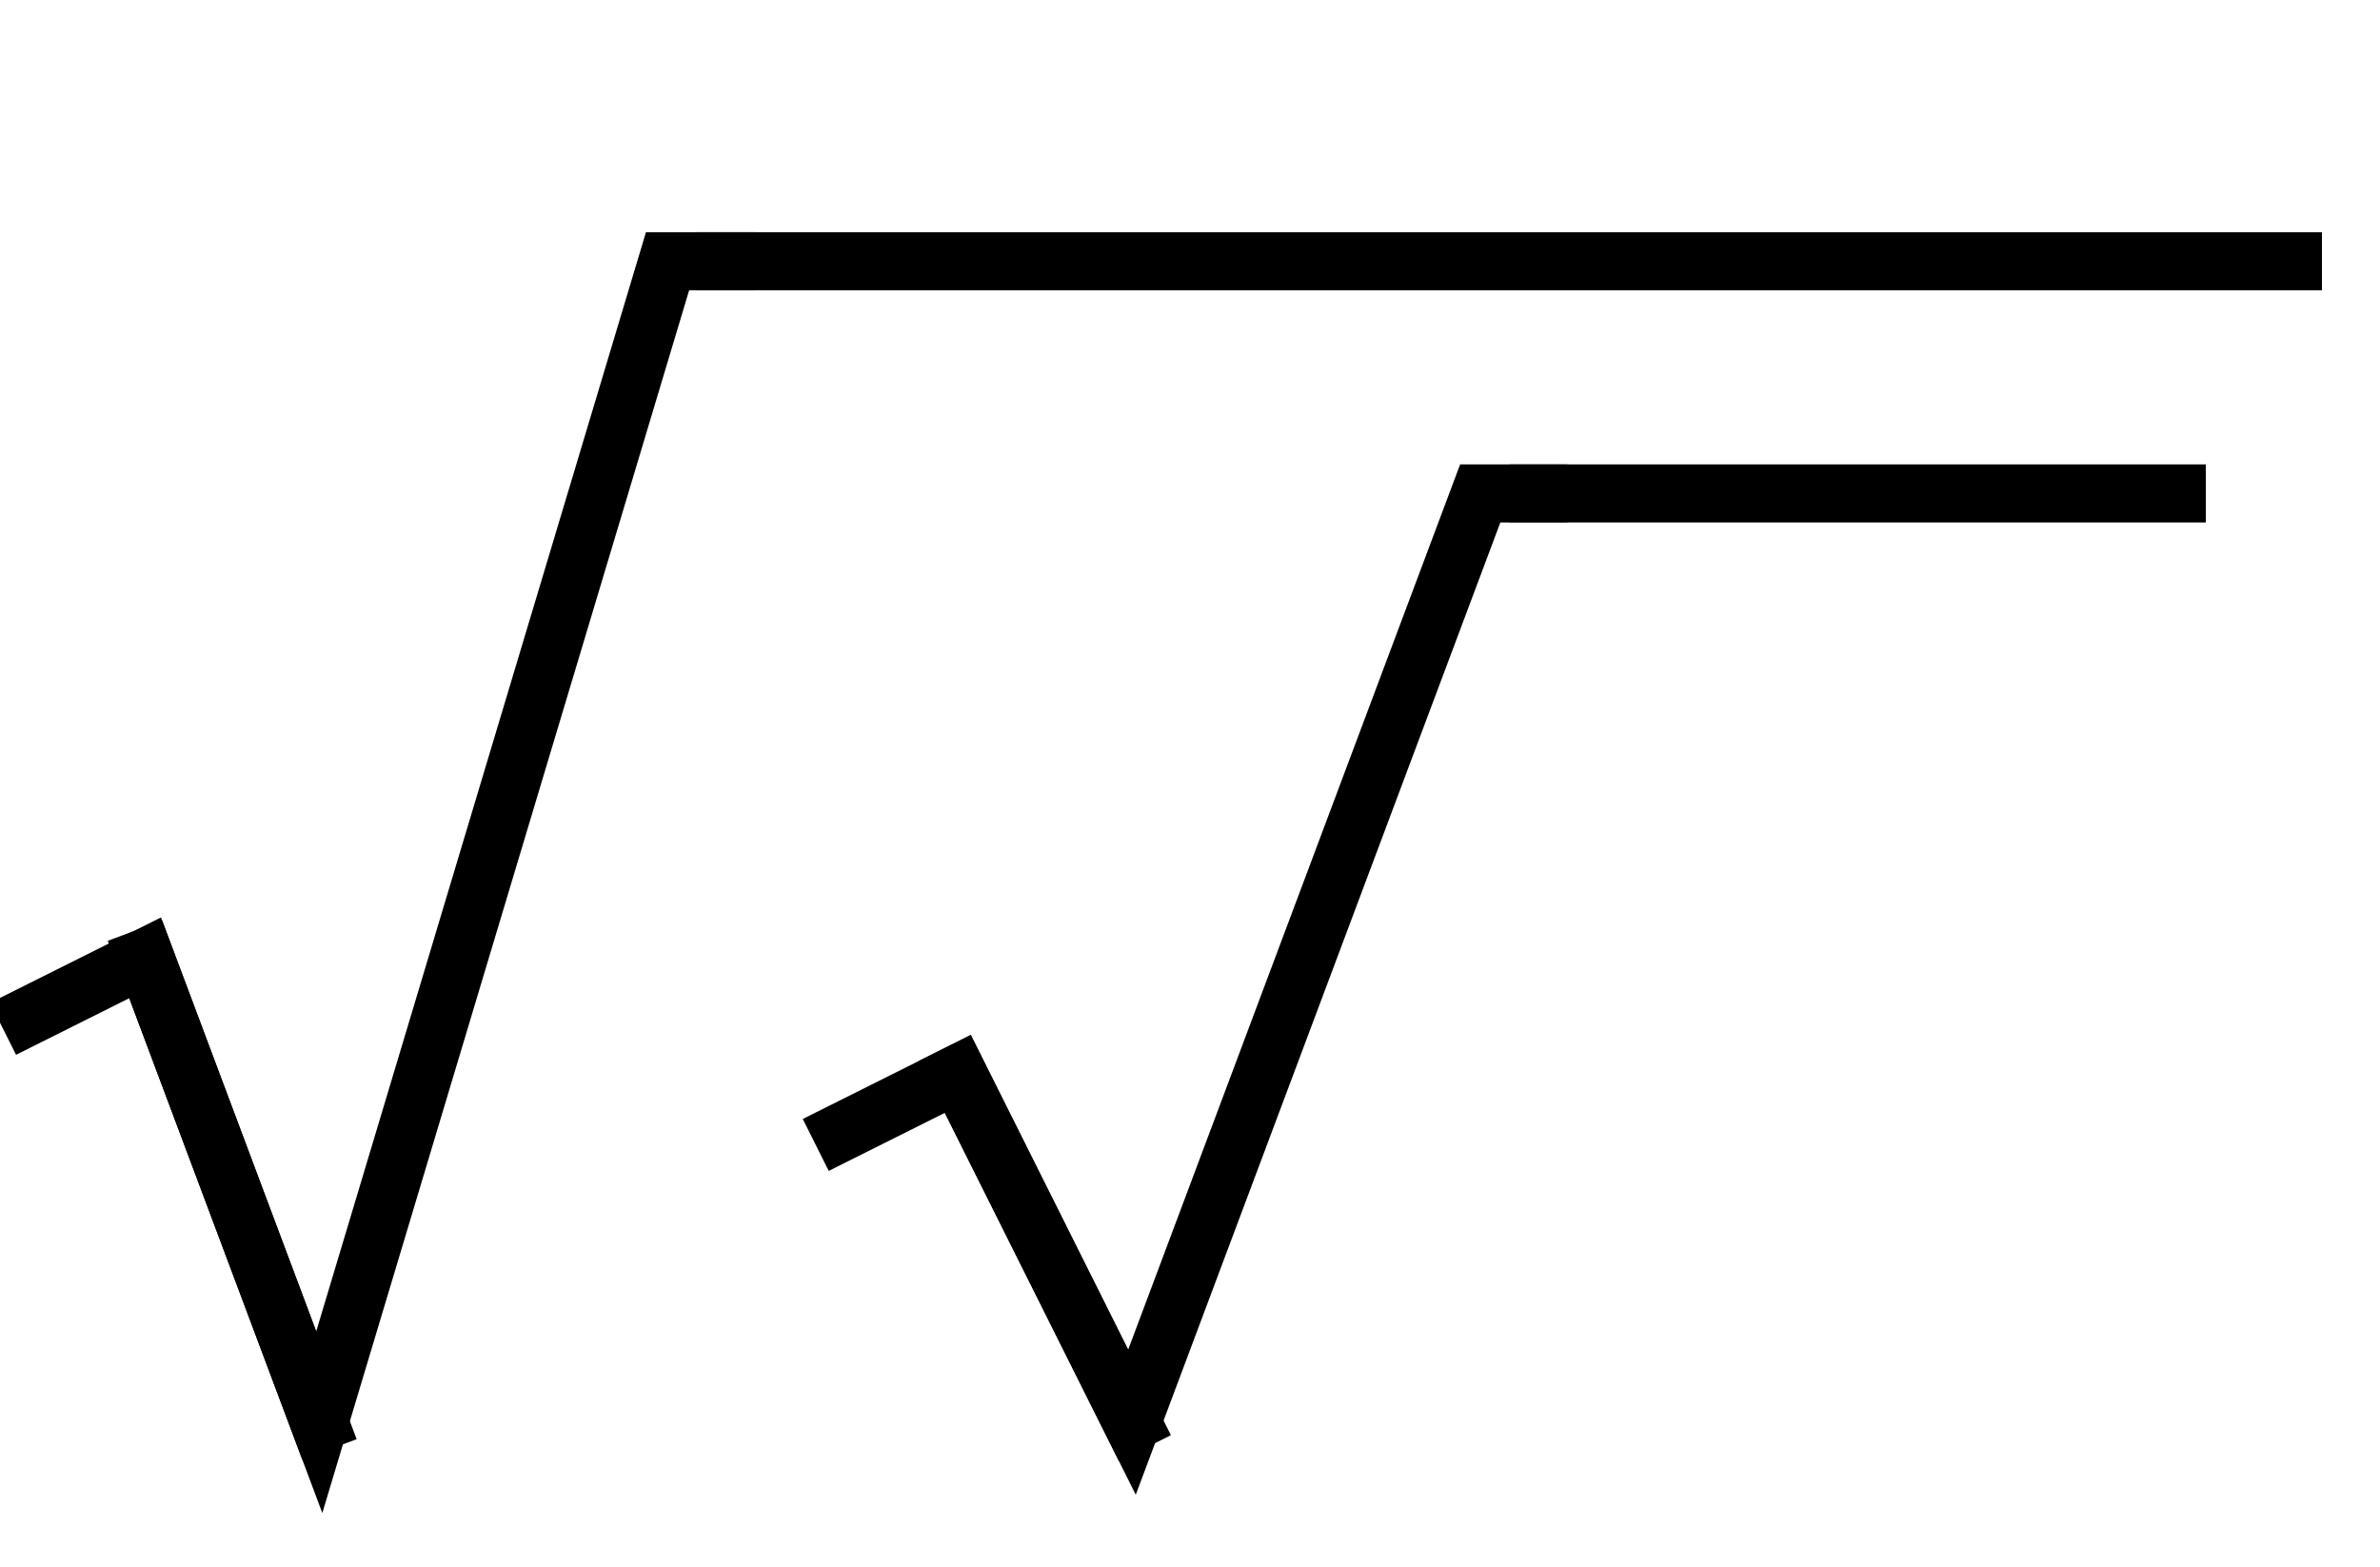<svg xmlns="http://www.w3.org/2000/svg" xmlns:wrs="http://www.wiris.com/xml/cvs-extension" height="27" width="41" wrs:baseline="23"><!--MathML: <math xmlns="http://www.w3.org/1998/Math/MathML"><msqrt><msqrt/></msqrt></math>--><defs><style type="text/css"/></defs><polyline fill="none" points="12,-20 11,-20 5,0 2,-8" stroke="#000000" stroke-linecap="square" stroke-width="1" transform="translate(0.5,24.5)"/><polyline fill="none" points="5,0 2,-8 0,-7" stroke="#000000" stroke-linecap="square" stroke-width="1" transform="translate(0.5,24.5)"/><line stroke="#000000" stroke-linecap="square" stroke-width="1" x1="12.5" x2="39.5" y1="4.5" y2="4.5"/><polyline fill="none" points="12,-16 11,-16 5,0 2,-6" stroke="#000000" stroke-linecap="square" stroke-width="1" transform="translate(14.5,24.5)"/><polyline fill="none" points="5,0 2,-6 0,-5" stroke="#000000" stroke-linecap="square" stroke-width="1" transform="translate(14.5,24.5)"/><line stroke="#000000" stroke-linecap="square" stroke-width="1" x1="26.5" x2="37.5" y1="8.5" y2="8.5"/></svg>